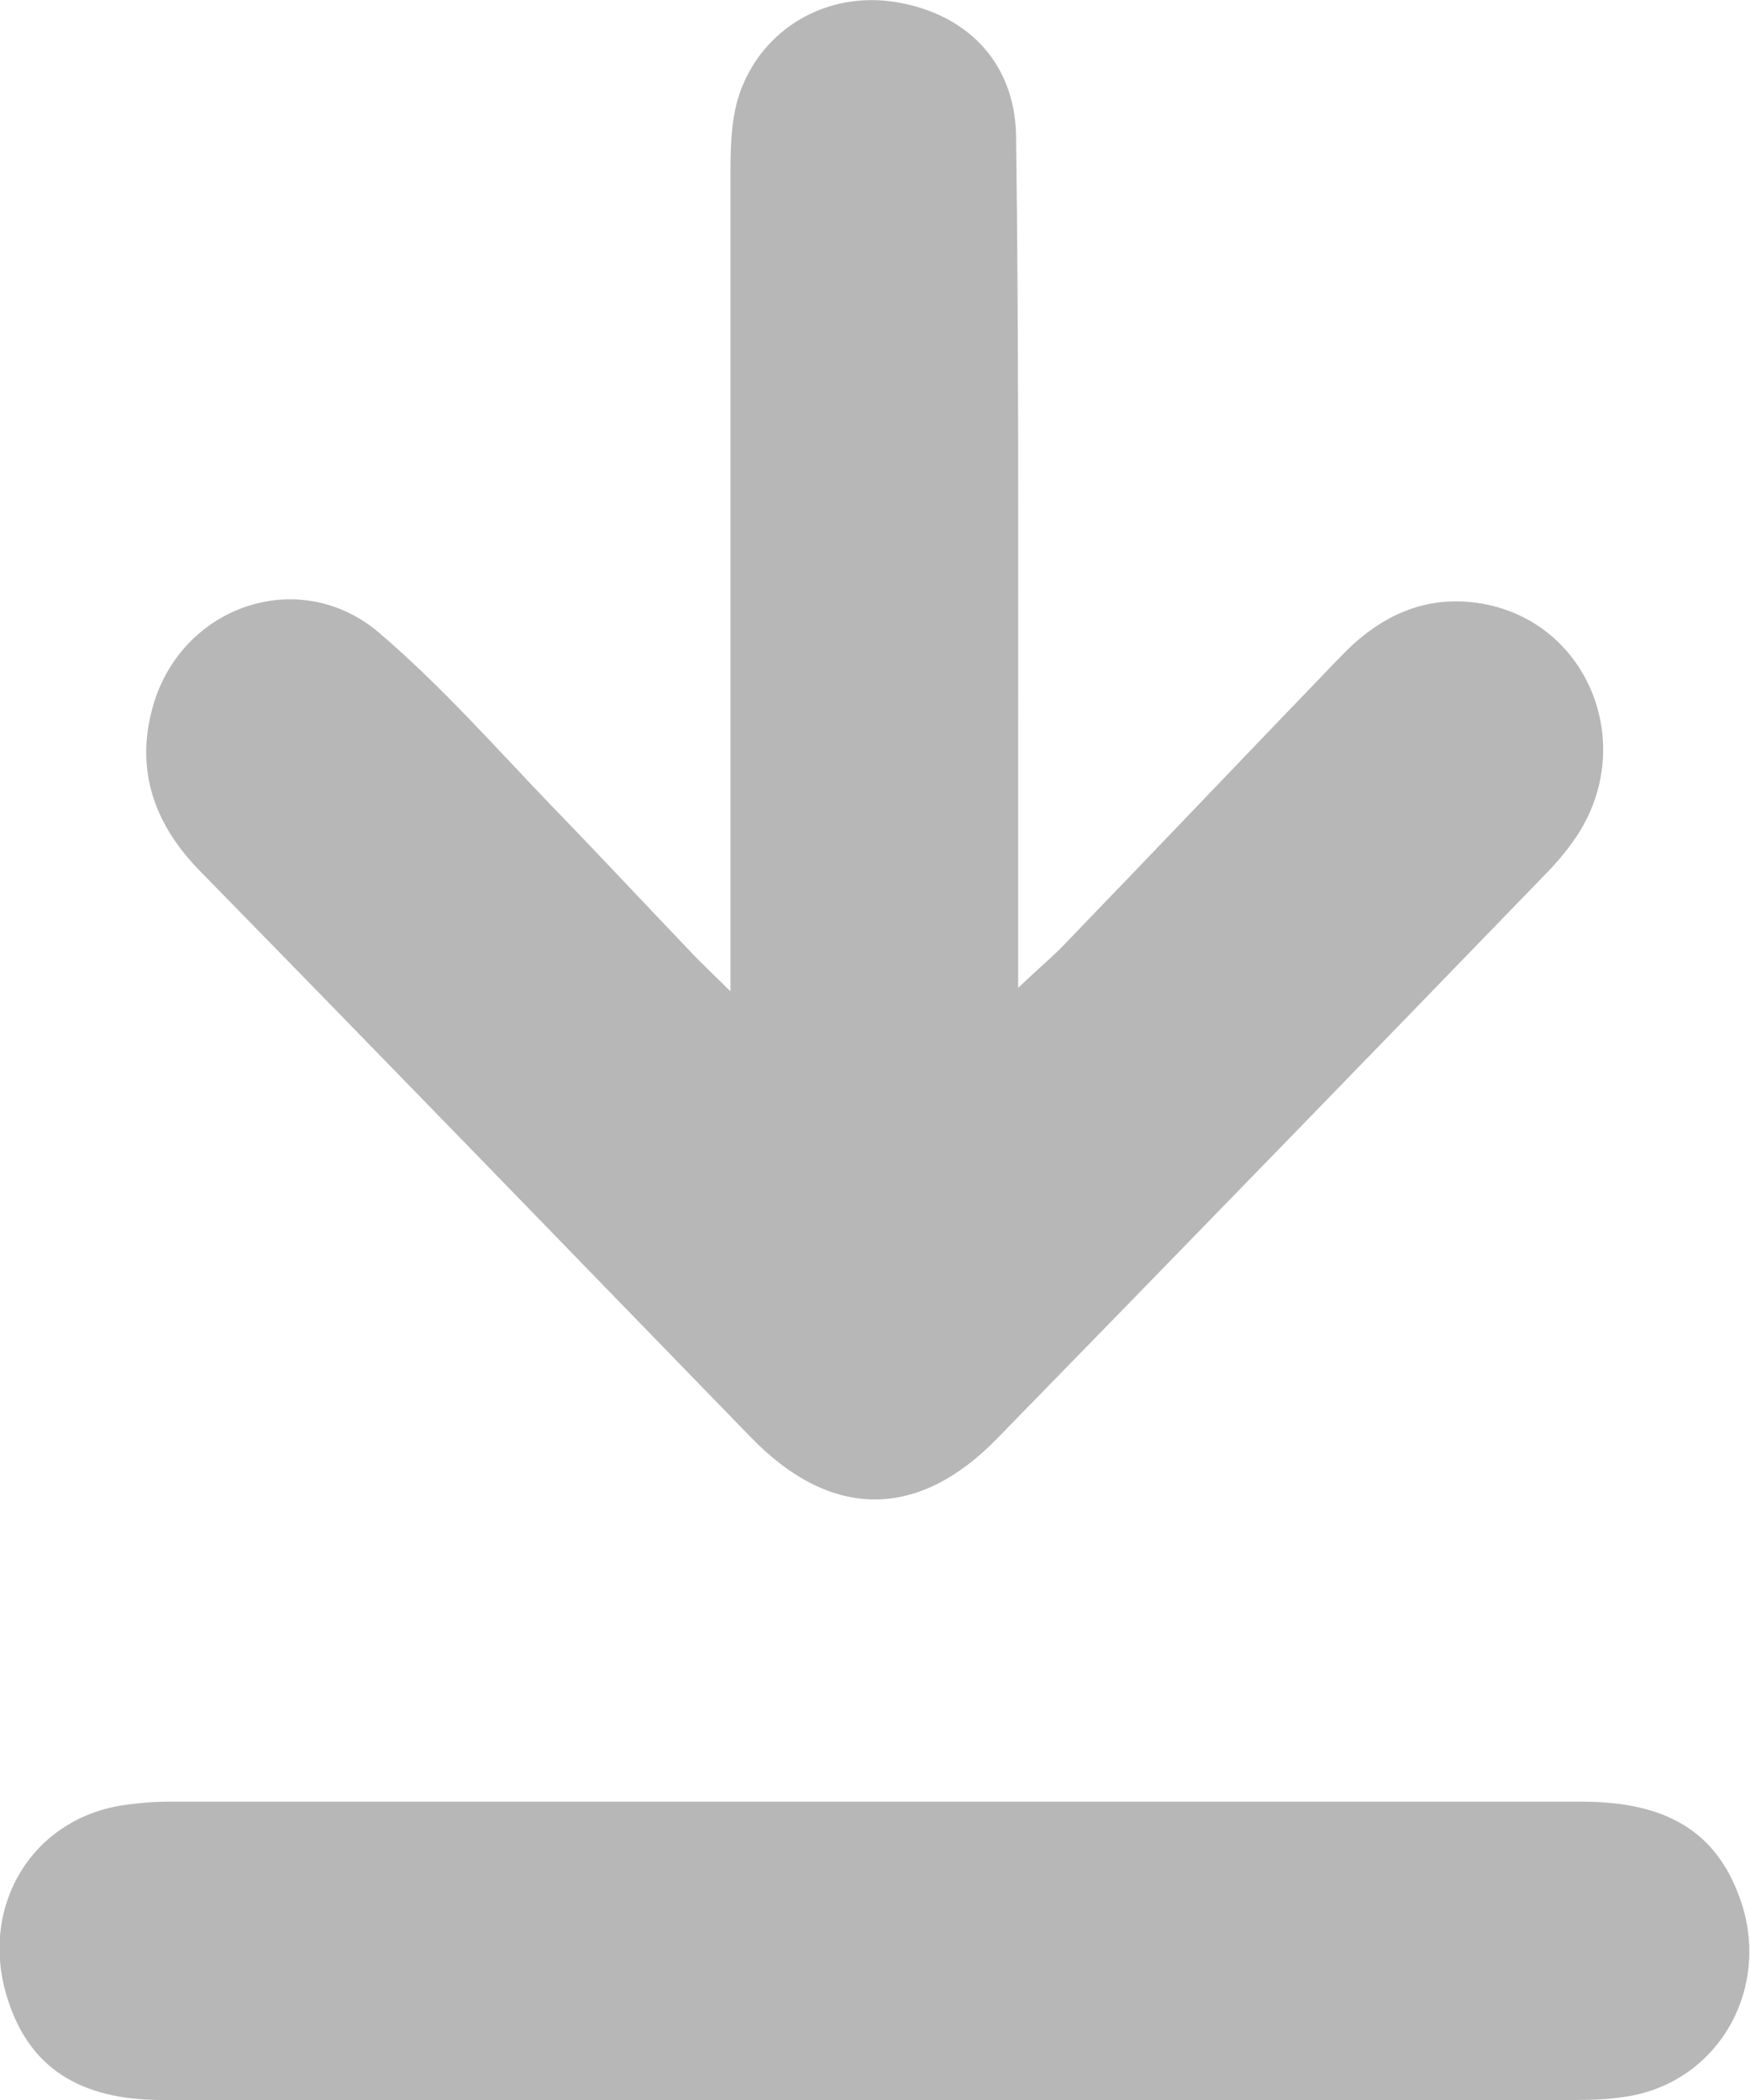 <svg width="15" height="18" viewBox="0 0 15 18" fill="none" xmlns="http://www.w3.org/2000/svg">
<path d="M6.261 8.497C6.261 8.289 6.261 8.172 6.261 8.056C6.261 5.879 6.261 3.703 6.261 1.533C6.261 1.312 6.261 1.079 6.32 0.864C6.487 0.282 7.041 -0.067 7.637 0.012C8.268 0.098 8.697 0.521 8.709 1.159C8.733 2.924 8.727 4.69 8.727 6.456C8.727 7.099 8.727 7.743 8.727 8.467C8.876 8.326 8.983 8.234 9.084 8.136C9.889 7.302 10.687 6.462 11.491 5.628C11.813 5.291 12.194 5.101 12.665 5.168C13.6 5.303 14.047 6.37 13.511 7.173C13.433 7.289 13.338 7.4 13.242 7.498C11.682 9.11 10.115 10.723 8.548 12.329C7.869 13.028 7.124 13.028 6.439 12.323C4.867 10.704 3.3 9.086 1.721 7.473C1.328 7.075 1.155 6.609 1.31 6.057C1.555 5.187 2.573 4.843 3.252 5.426C3.783 5.879 4.253 6.413 4.742 6.922C5.147 7.339 5.546 7.768 5.951 8.191C6.028 8.27 6.112 8.35 6.261 8.497Z" fill="#B7B7B7"/>
<path d="M7.494 18C5.457 18 3.425 18 1.388 18C0.679 18 0.25 17.718 0.066 17.136C-0.185 16.357 0.262 15.597 1.049 15.474C1.174 15.456 1.305 15.443 1.436 15.443C5.475 15.443 9.52 15.443 13.559 15.443C14.285 15.443 14.708 15.701 14.911 16.265C15.191 17.031 14.738 17.84 13.952 17.969C13.803 17.994 13.654 18 13.505 18C11.509 18 9.502 18 7.494 18Z" fill="#B7B7B7"/>
</svg>
